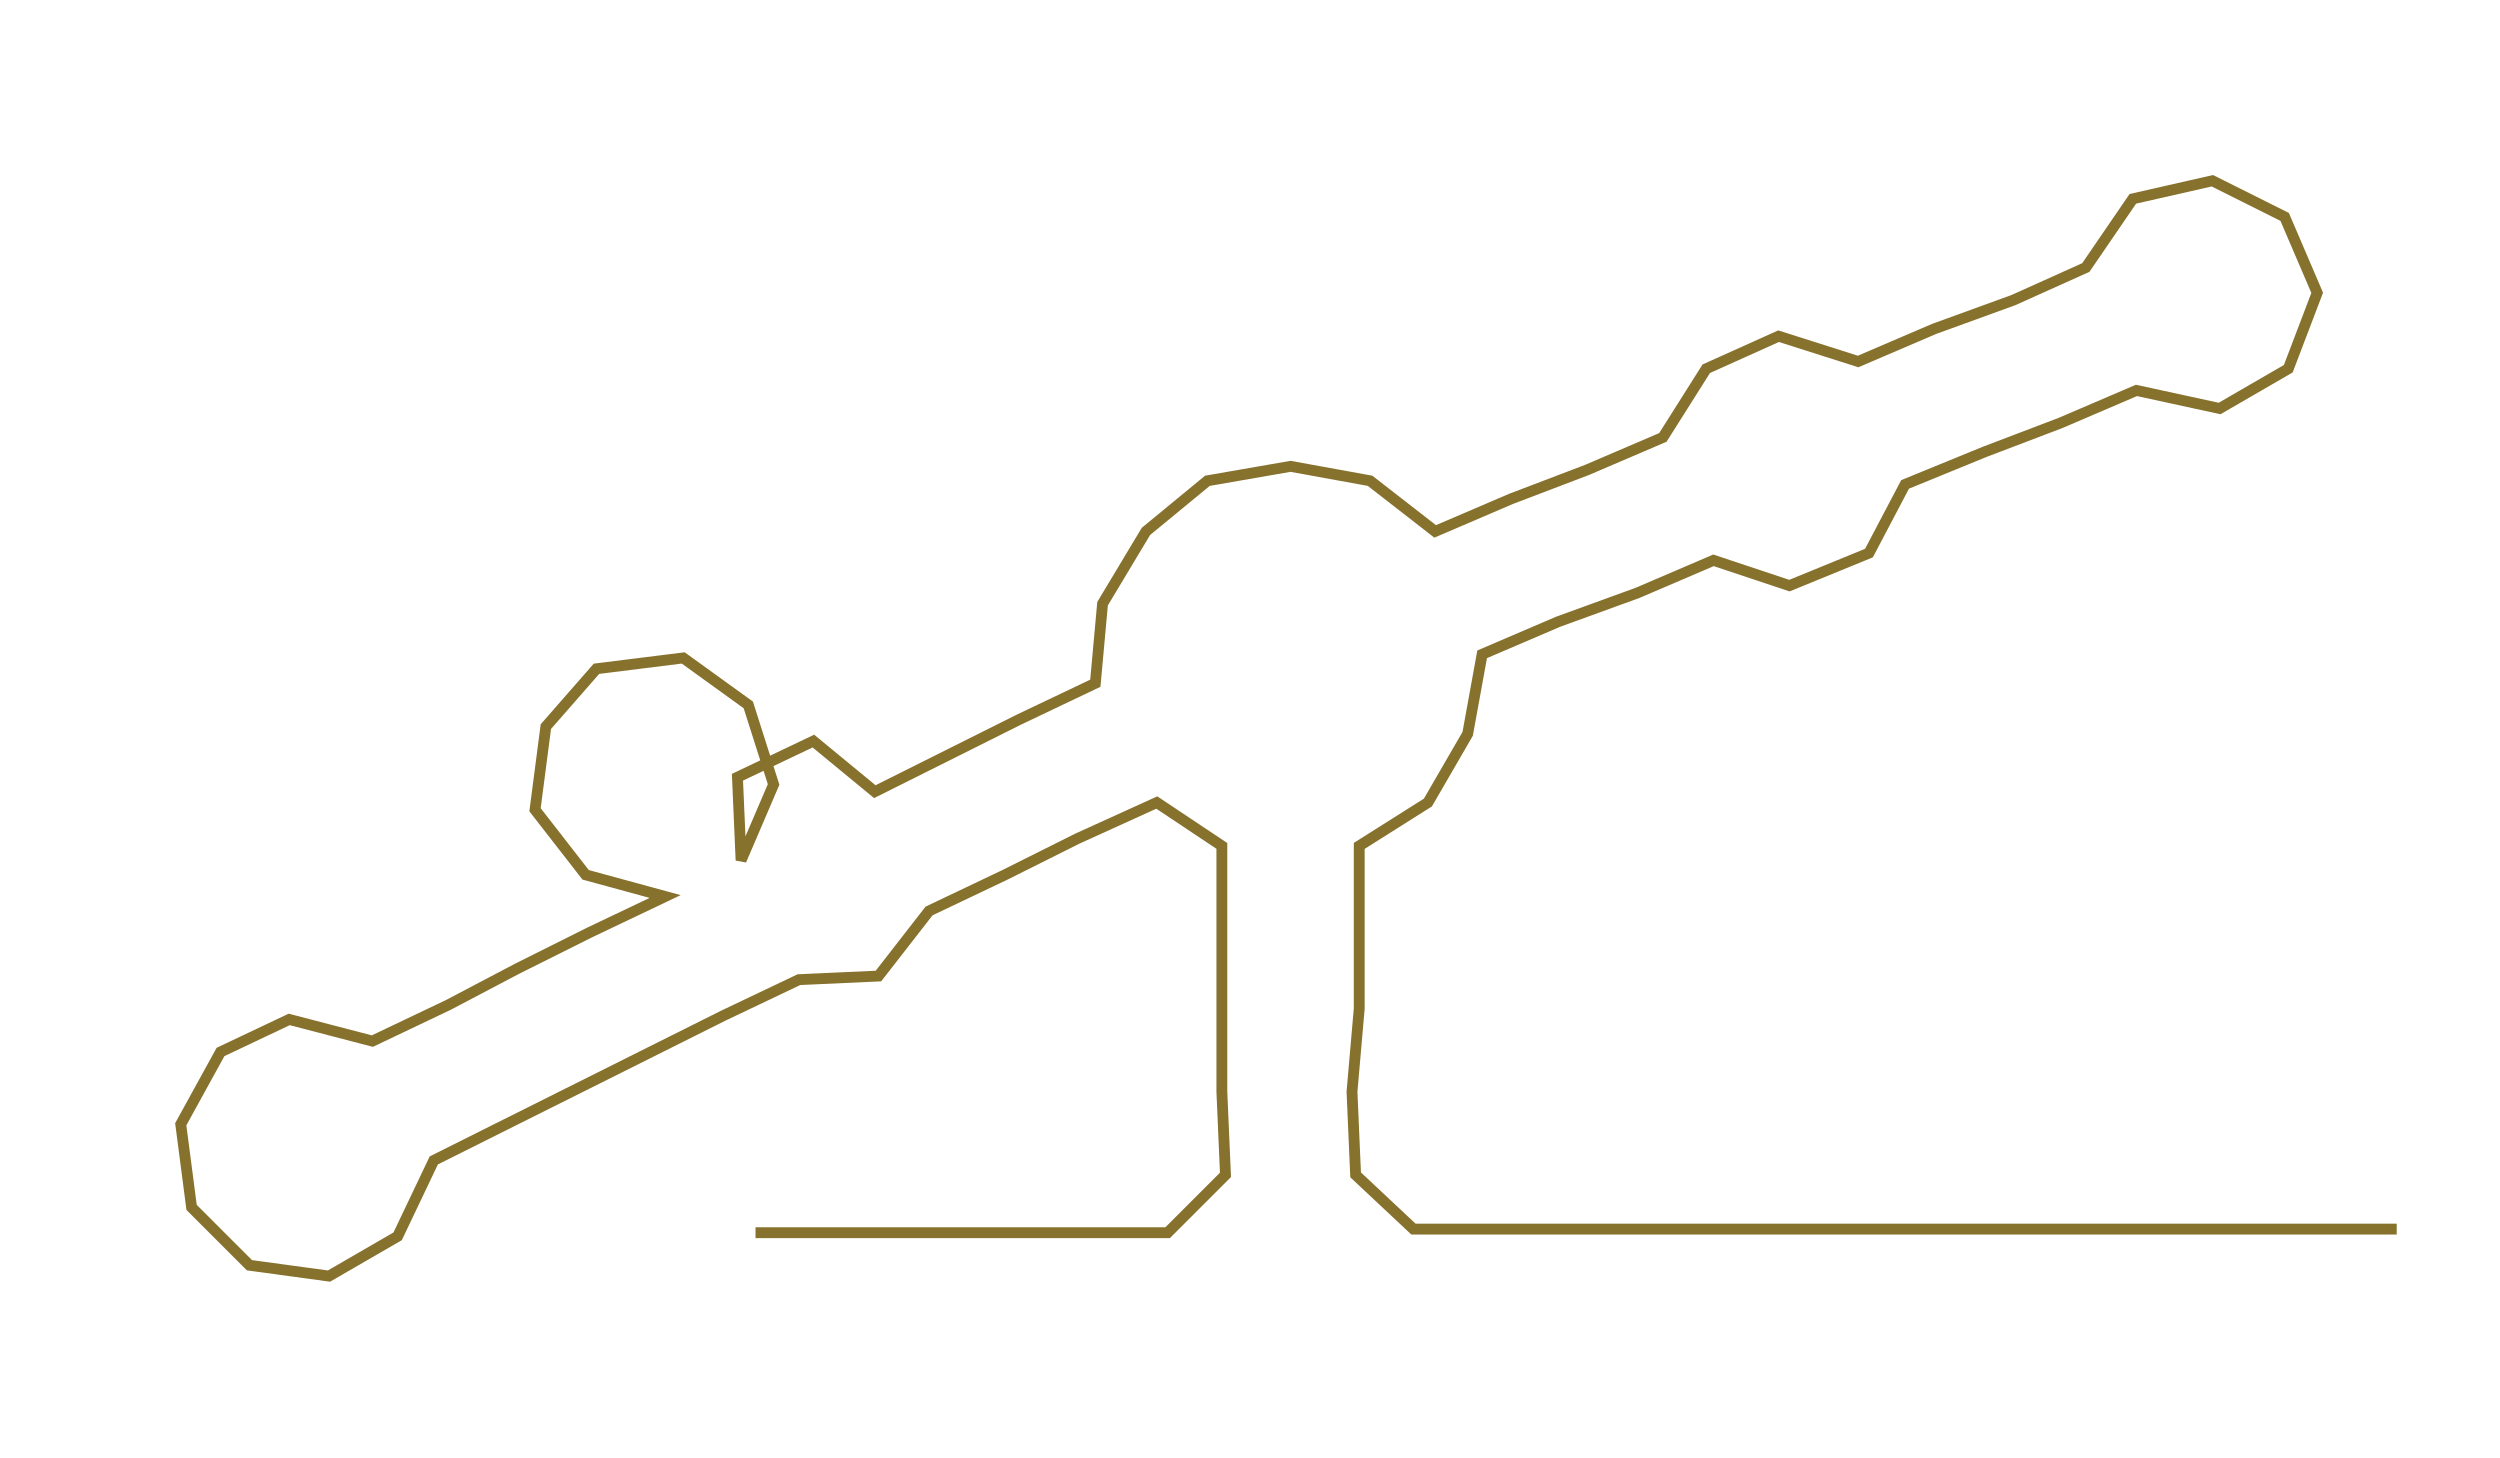 <ns0:svg xmlns:ns0="http://www.w3.org/2000/svg" width="300px" height="174.911px" viewBox="0 0 691.57 403.21"><ns0:path style="stroke:#86712d;stroke-width:3px;fill:none;" d="M209 341 L209 341 L232 341 L255 341 L277 341 L300 341 L323 341 L339 325 L338 302 L338 279 L338 257 L338 234 L320 222 L298 232 L278 242 L257 252 L243 270 L221 271 L200 281 L180 291 L160 301 L140 311 L120 321 L110 342 L91 353 L69 350 L53 334 L50 311 L61 291 L80 282 L103 288 L124 278 L143 268 L163 258 L184 248 L162 242 L148 224 L151 201 L165 185 L189 182 L207 195 L214 217 L205 238 L204 215 L225 205 L242 219 L262 209 L282 199 L303 189 L305 167 L317 147 L334 133 L357 129 L379 133 L397 147 L418 138 L439 130 L460 121 L472 102 L492 93 L514 100 L535 91 L557 83 L577 74 L590 55 L612 50 L632 60 L641 81 L633 102 L614 113 L591 108 L570 117 L549 125 L527 134 L517 153 L495 162 L474 155 L453 164 L431 172 L410 181 L406 203 L395 222 L376 234 L376 257 L376 279 L374 302 L375 325 L391 340 L414 340 L437 340 L459 340 L482 340 L505 340 L527 340 L550 340 L573 340 L595 340 L618 340 L641 340 L663 340" /></ns0:svg>